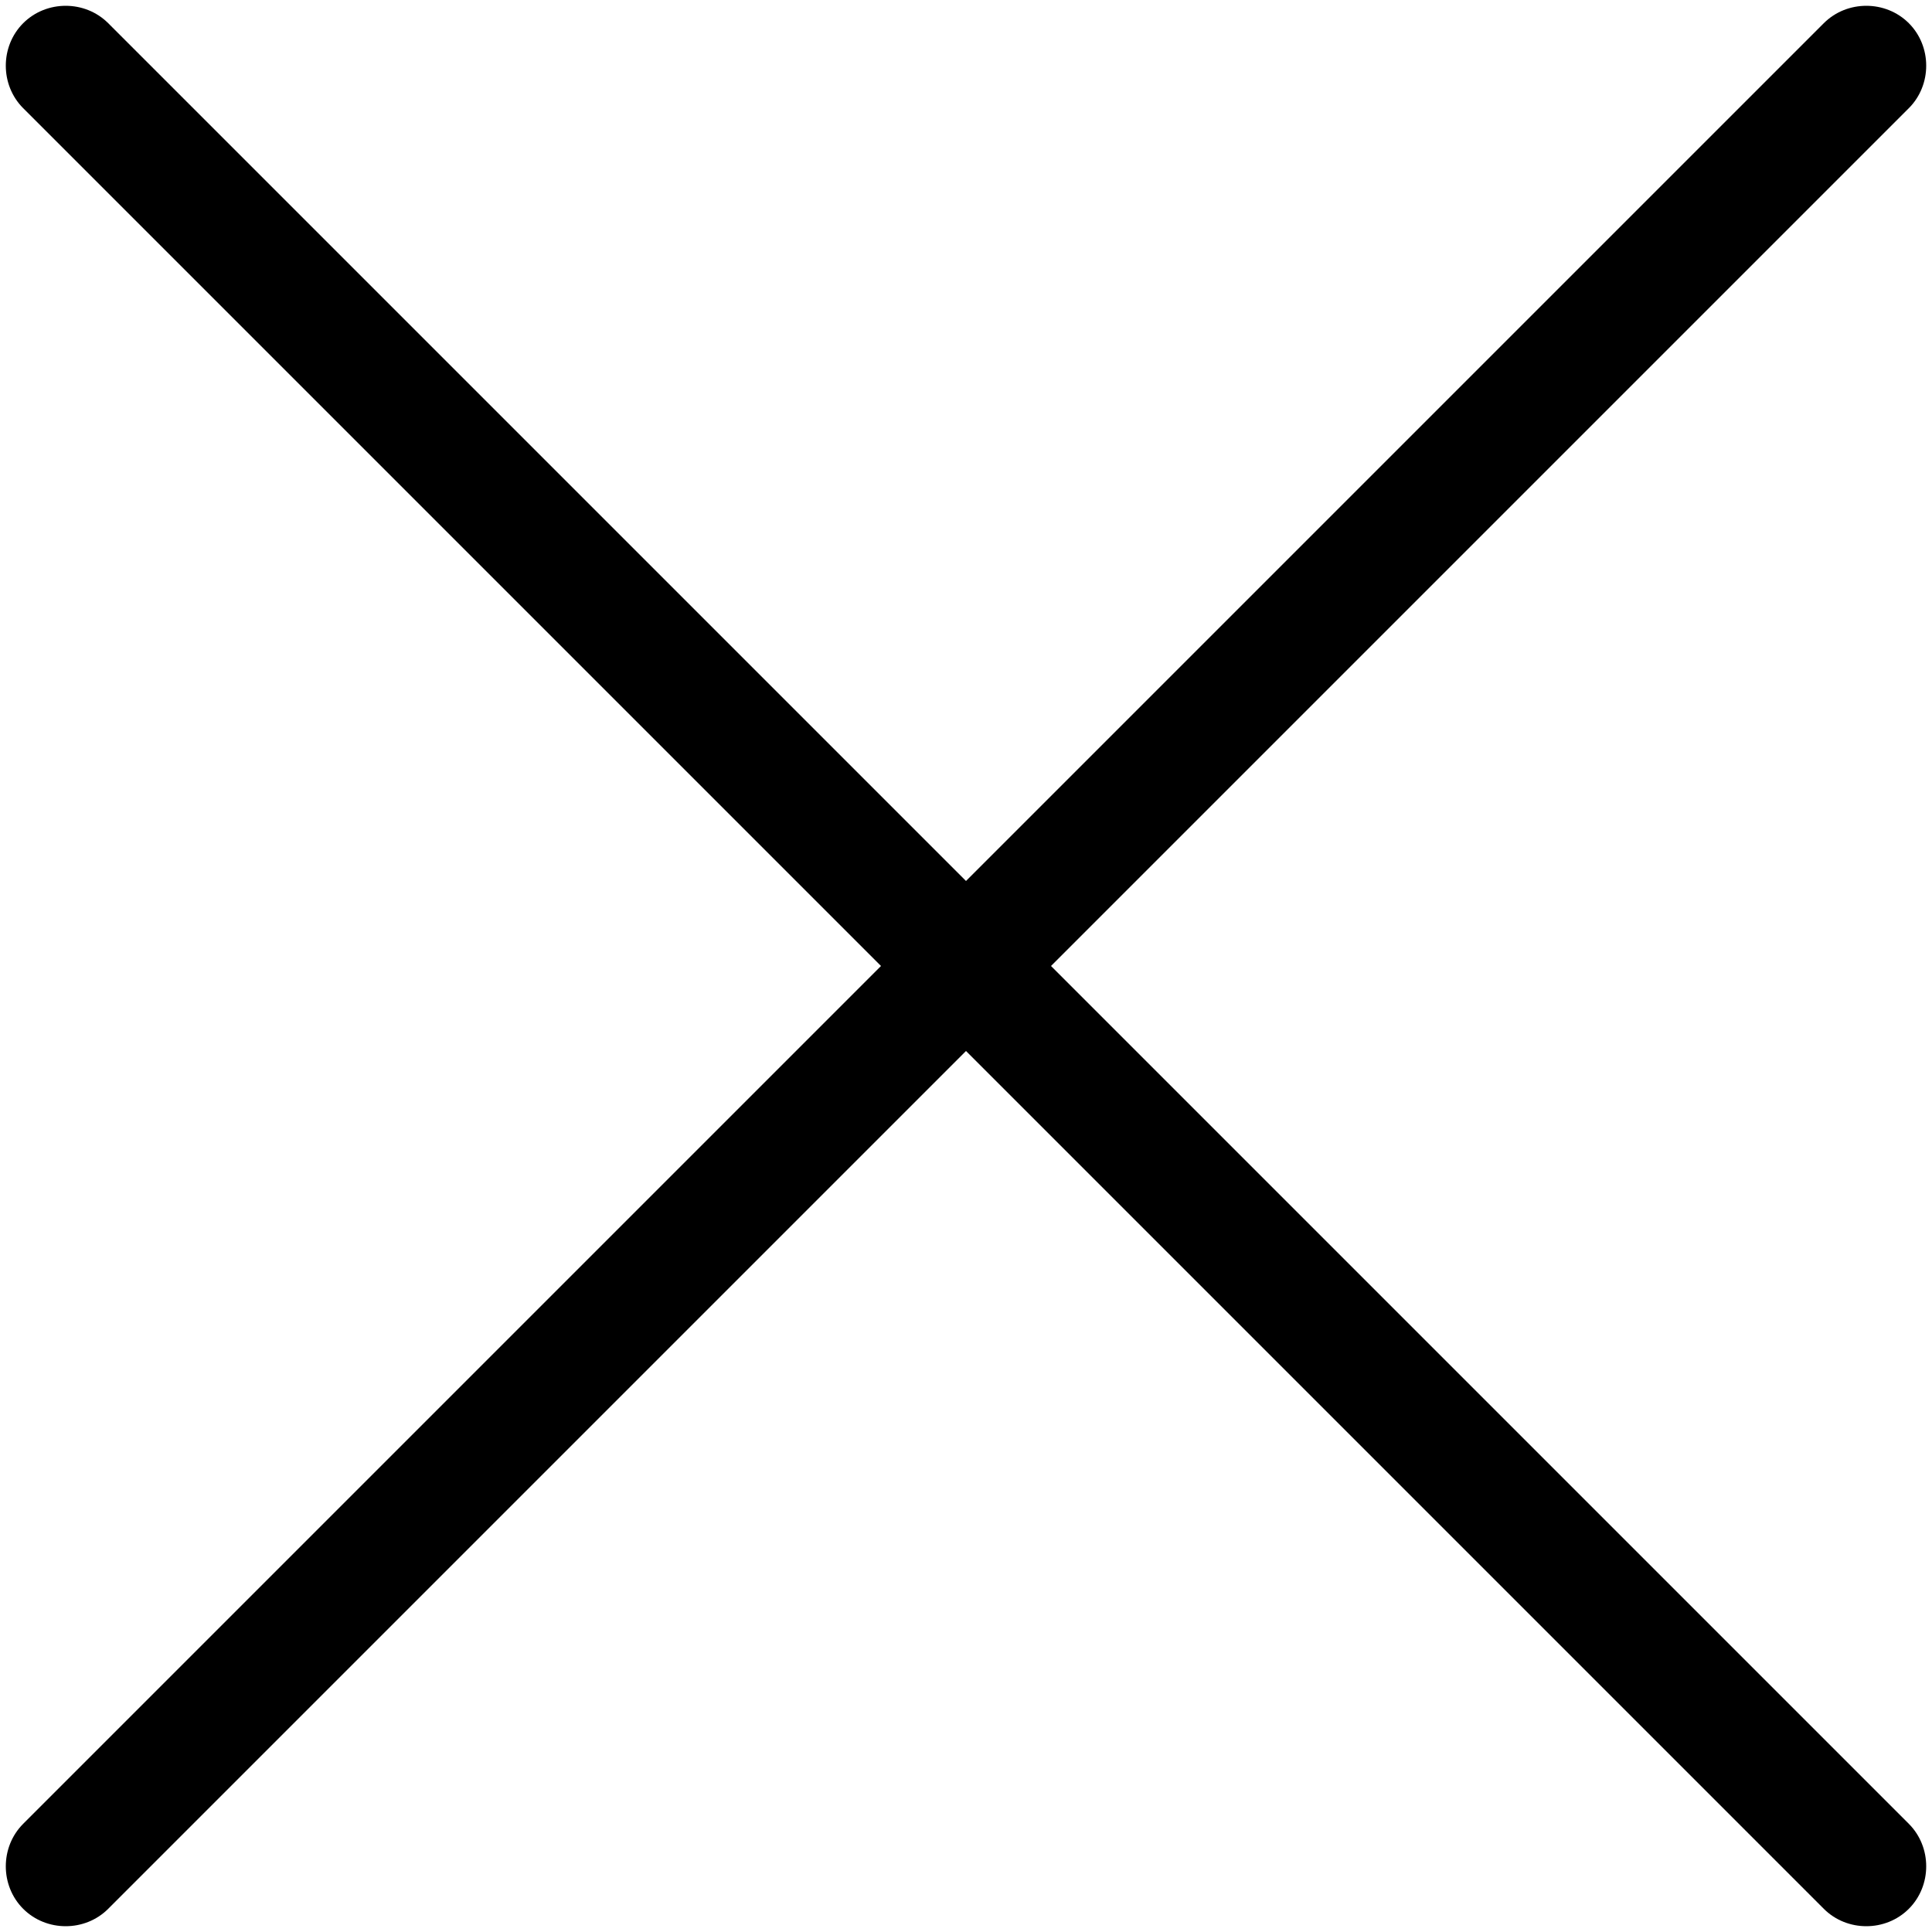 <?xml version="1.0" encoding="utf-8"?>
<!-- Generator: Adobe Illustrator 18.1.1, SVG Export Plug-In . SVG Version: 6.00 Build 0)  -->
<svg version="1.1" id="Layer_1" xmlns="http://www.w3.org/2000/svg" xmlns:xlink="http://www.w3.org/1999/xlink" x="0px" y="0px"
	 viewBox="-1389 851 100 100" enable-background="new -1389 851 100 100" xml:space="preserve">
<path fill='currentColor' d="M-1334.6,901l44.4-44.4c1.2-1.2,1.2-3.2,0-4.4c-1.2-1.2-3.2-1.2-4.4,0l-44.4,44.4l-44.4-44.4c-1.2-1.2-3.2-1.2-4.4,0
	c-1.2,1.2-1.2,3.2,0,4.4l44.4,44.4l-44.4,44.4c-1.2,1.2-1.2,3.2,0,4.4c0.6,0.6,1.4,0.9,2.2,0.9c0.8,0,1.6-0.3,2.2-0.9l44.4-44.4
	l44.4,44.4c0.6,0.6,1.4,0.9,2.2,0.9c0.8,0,1.6-0.3,2.2-0.9c1.2-1.2,1.2-3.2,0-4.4L-1334.6,901z"/>
</svg>
